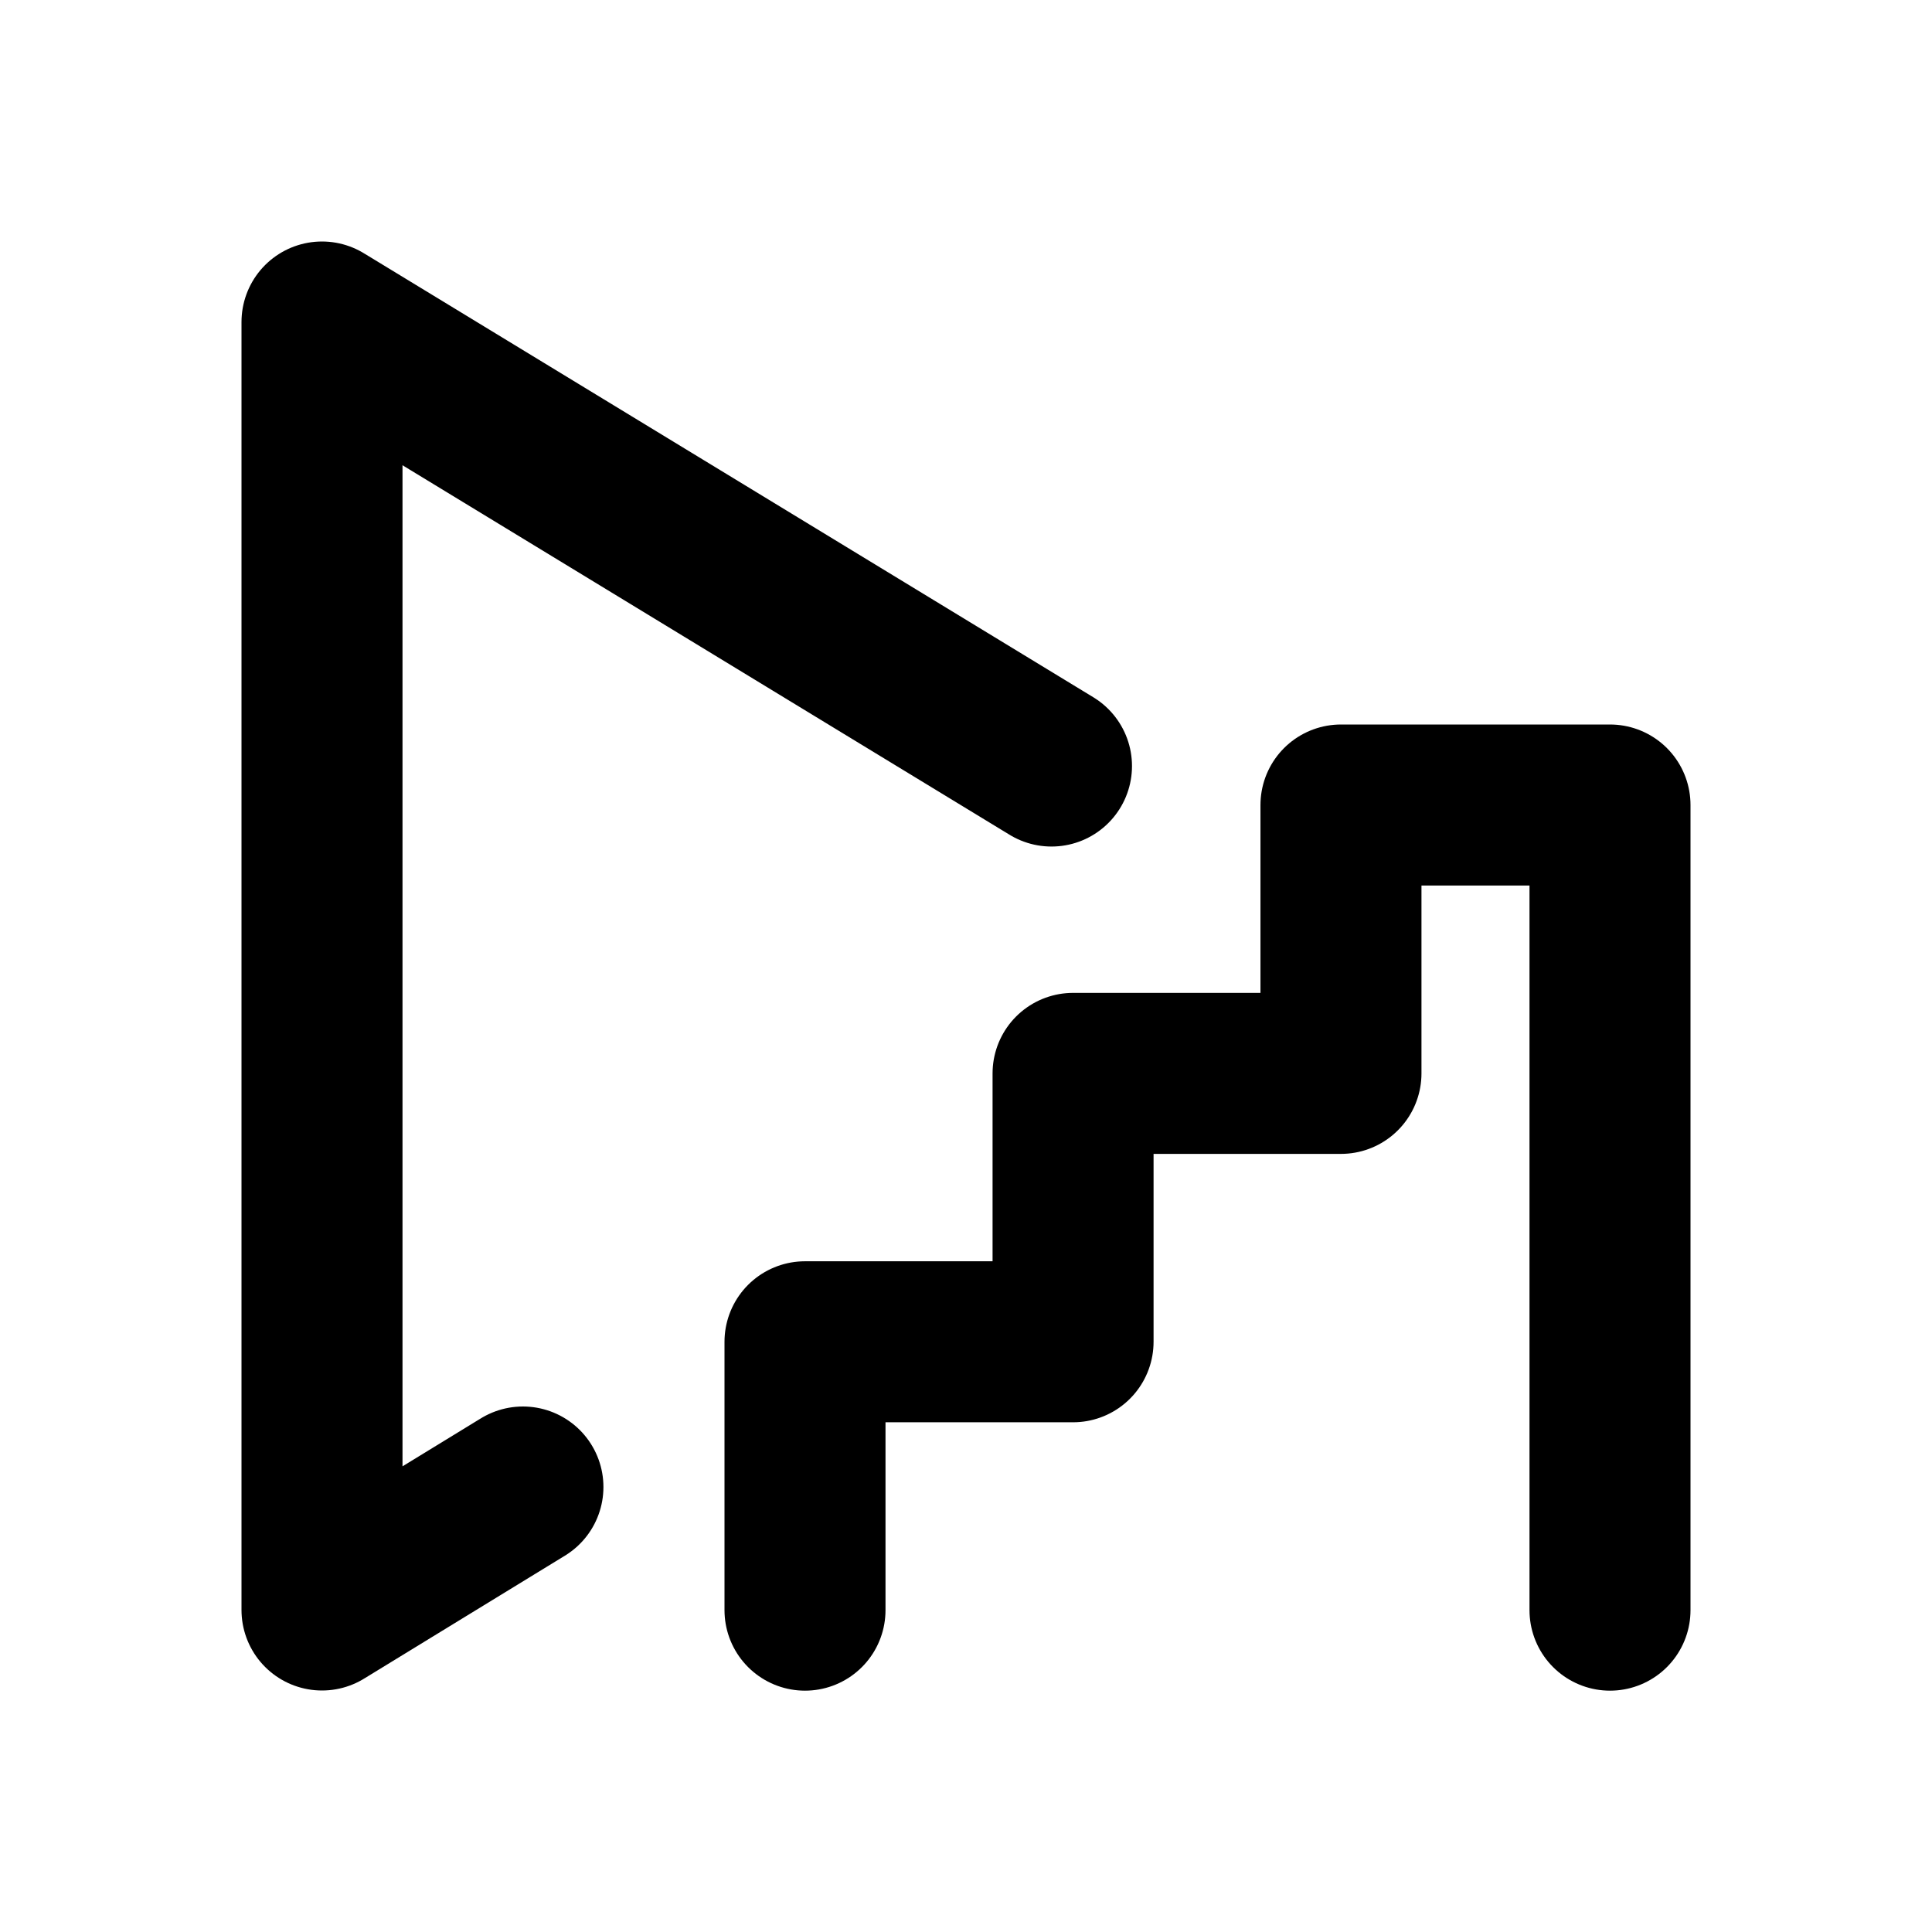 <svg width="12" height="12" viewBox="0 0 12 12" fill="none" xmlns="http://www.w3.org/2000/svg">
<path d="M6.531 4.758L2 2V10L3.248 9.236M10 10.001V5H8.329V6.667H6.665V8.334H5V10.001" stroke="black" stroke-linecap="round" stroke-linejoin="round"/>
</svg>
